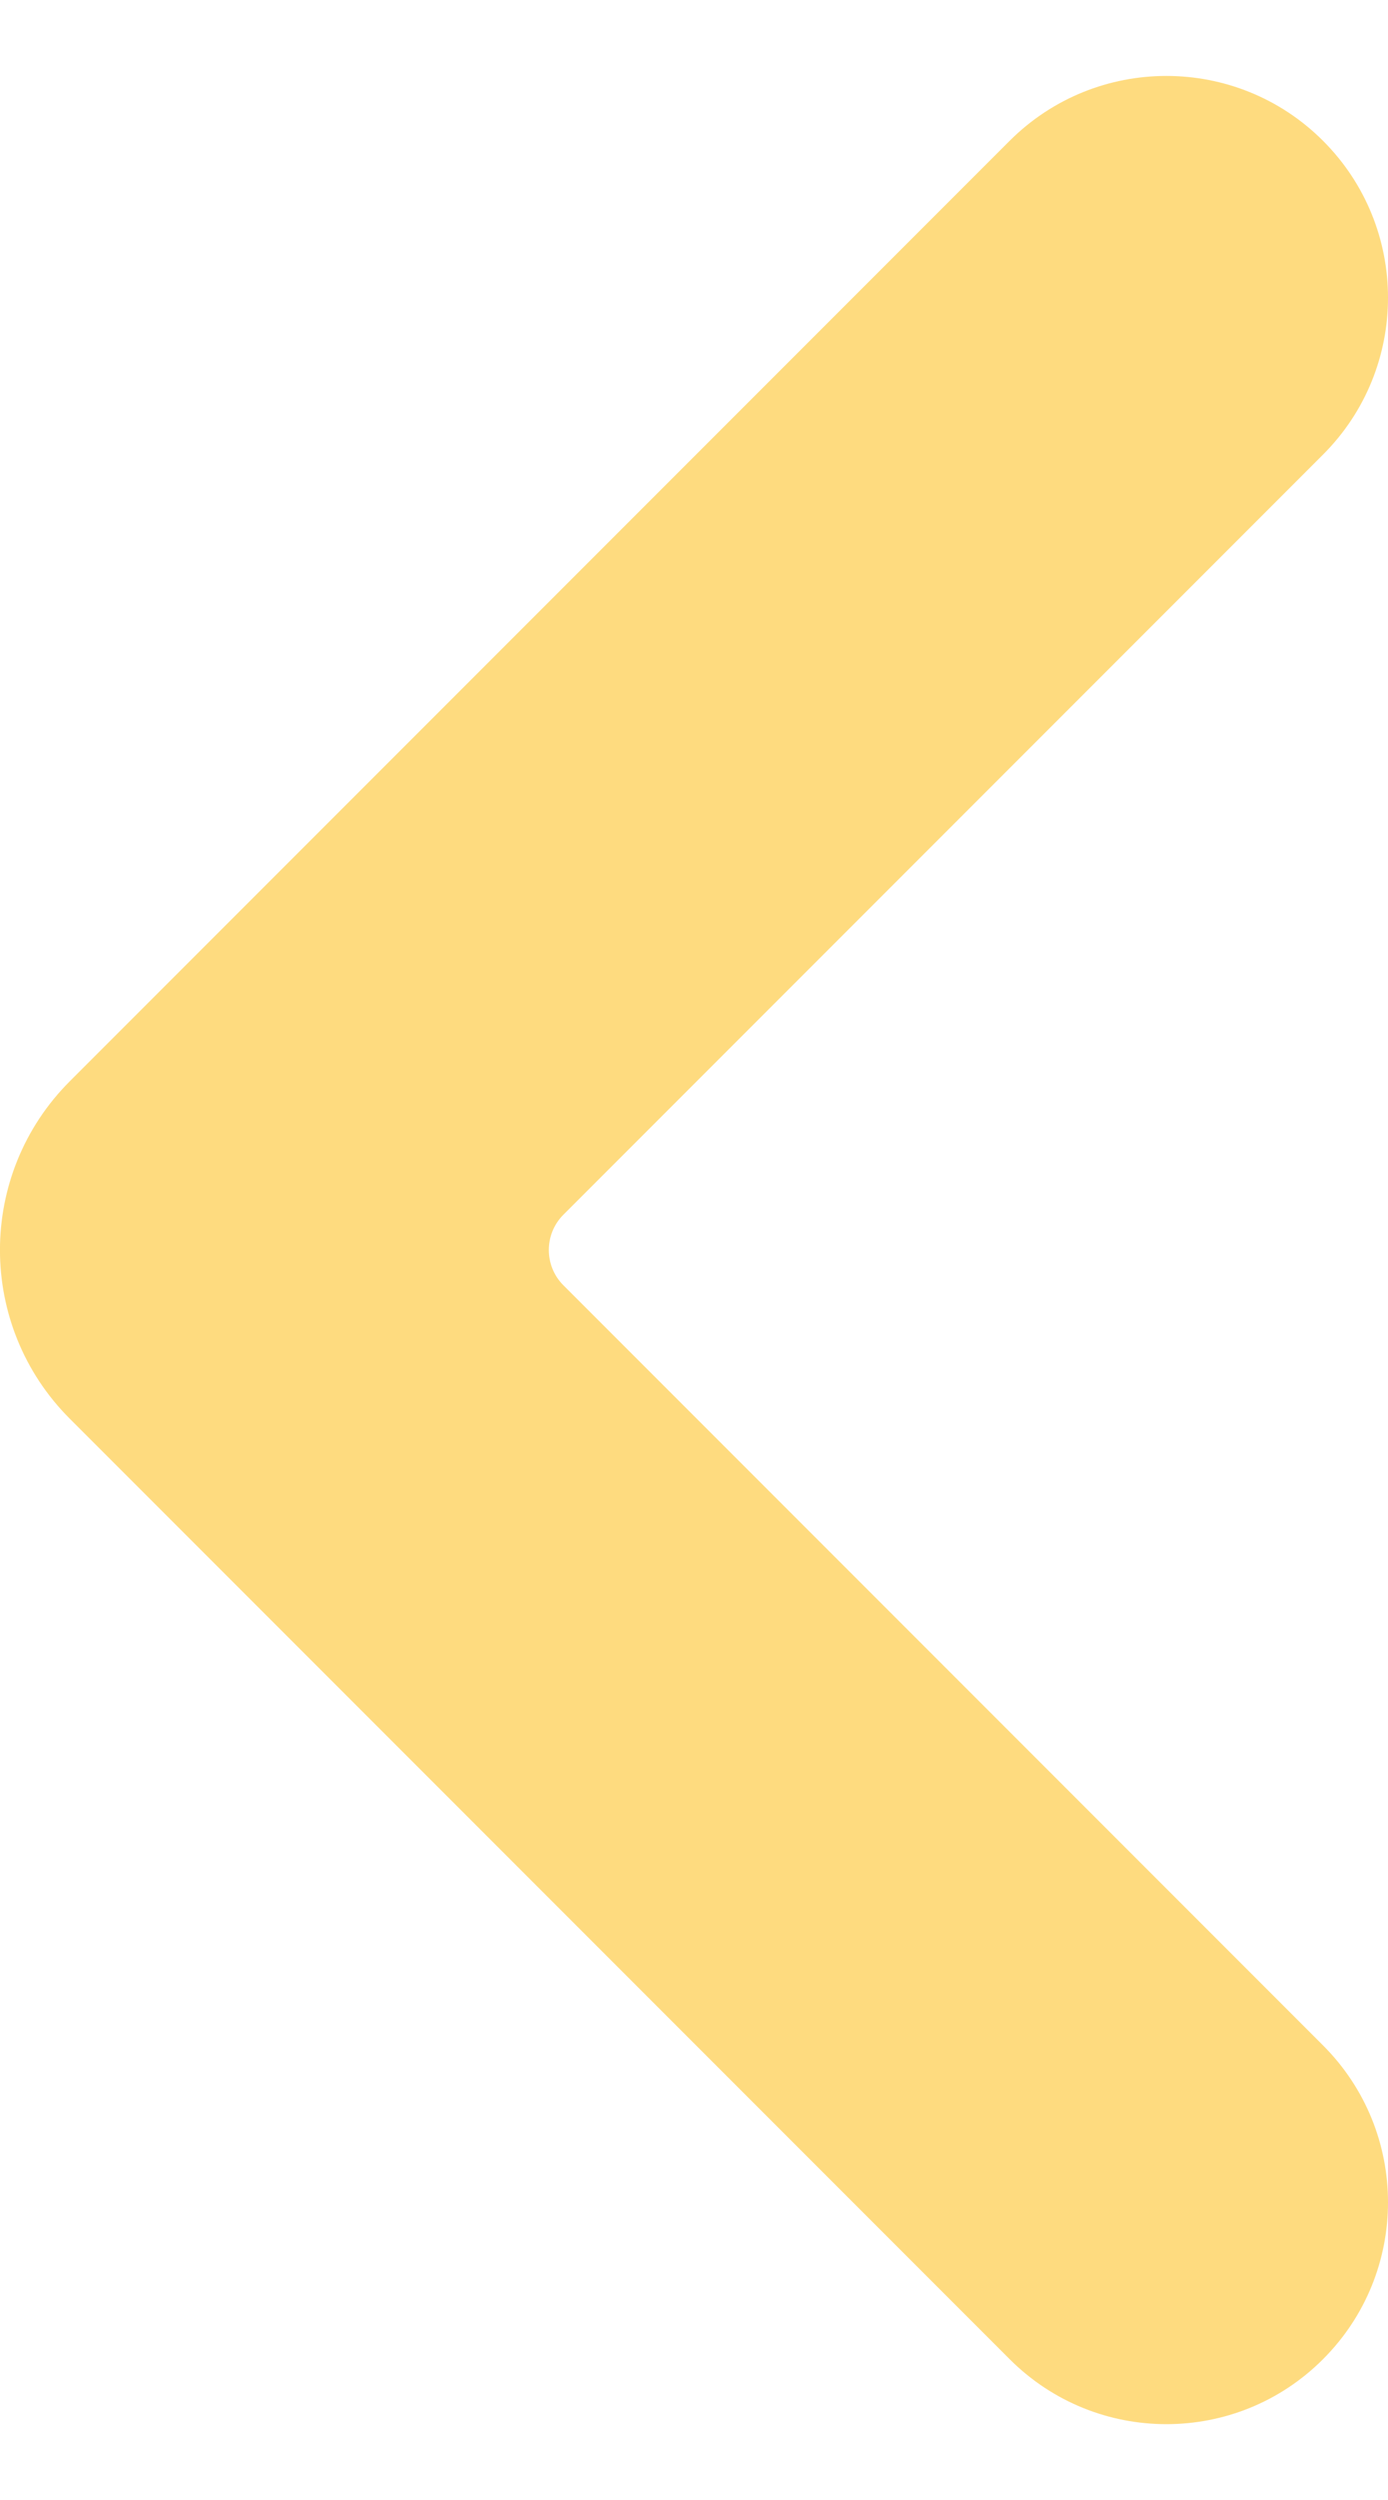 <svg width="10" height="18" viewBox="0 0 10 18" fill="none" xmlns="http://www.w3.org/2000/svg">
<path d="M9.532 1.014C10.156 1.638 10.156 2.649 9.532 3.273L4.059 8.746C3.919 8.886 3.919 9.114 4.059 9.254L9.532 14.727C10.156 15.351 10.156 16.362 9.532 16.986C8.909 17.61 7.898 17.61 7.274 16.986L0.503 10.215C-0.168 9.544 -0.168 8.456 0.503 7.785L7.274 1.014C7.898 0.391 8.909 0.391 9.532 1.014Z" fill="#FEDB7F"/>
</svg>
